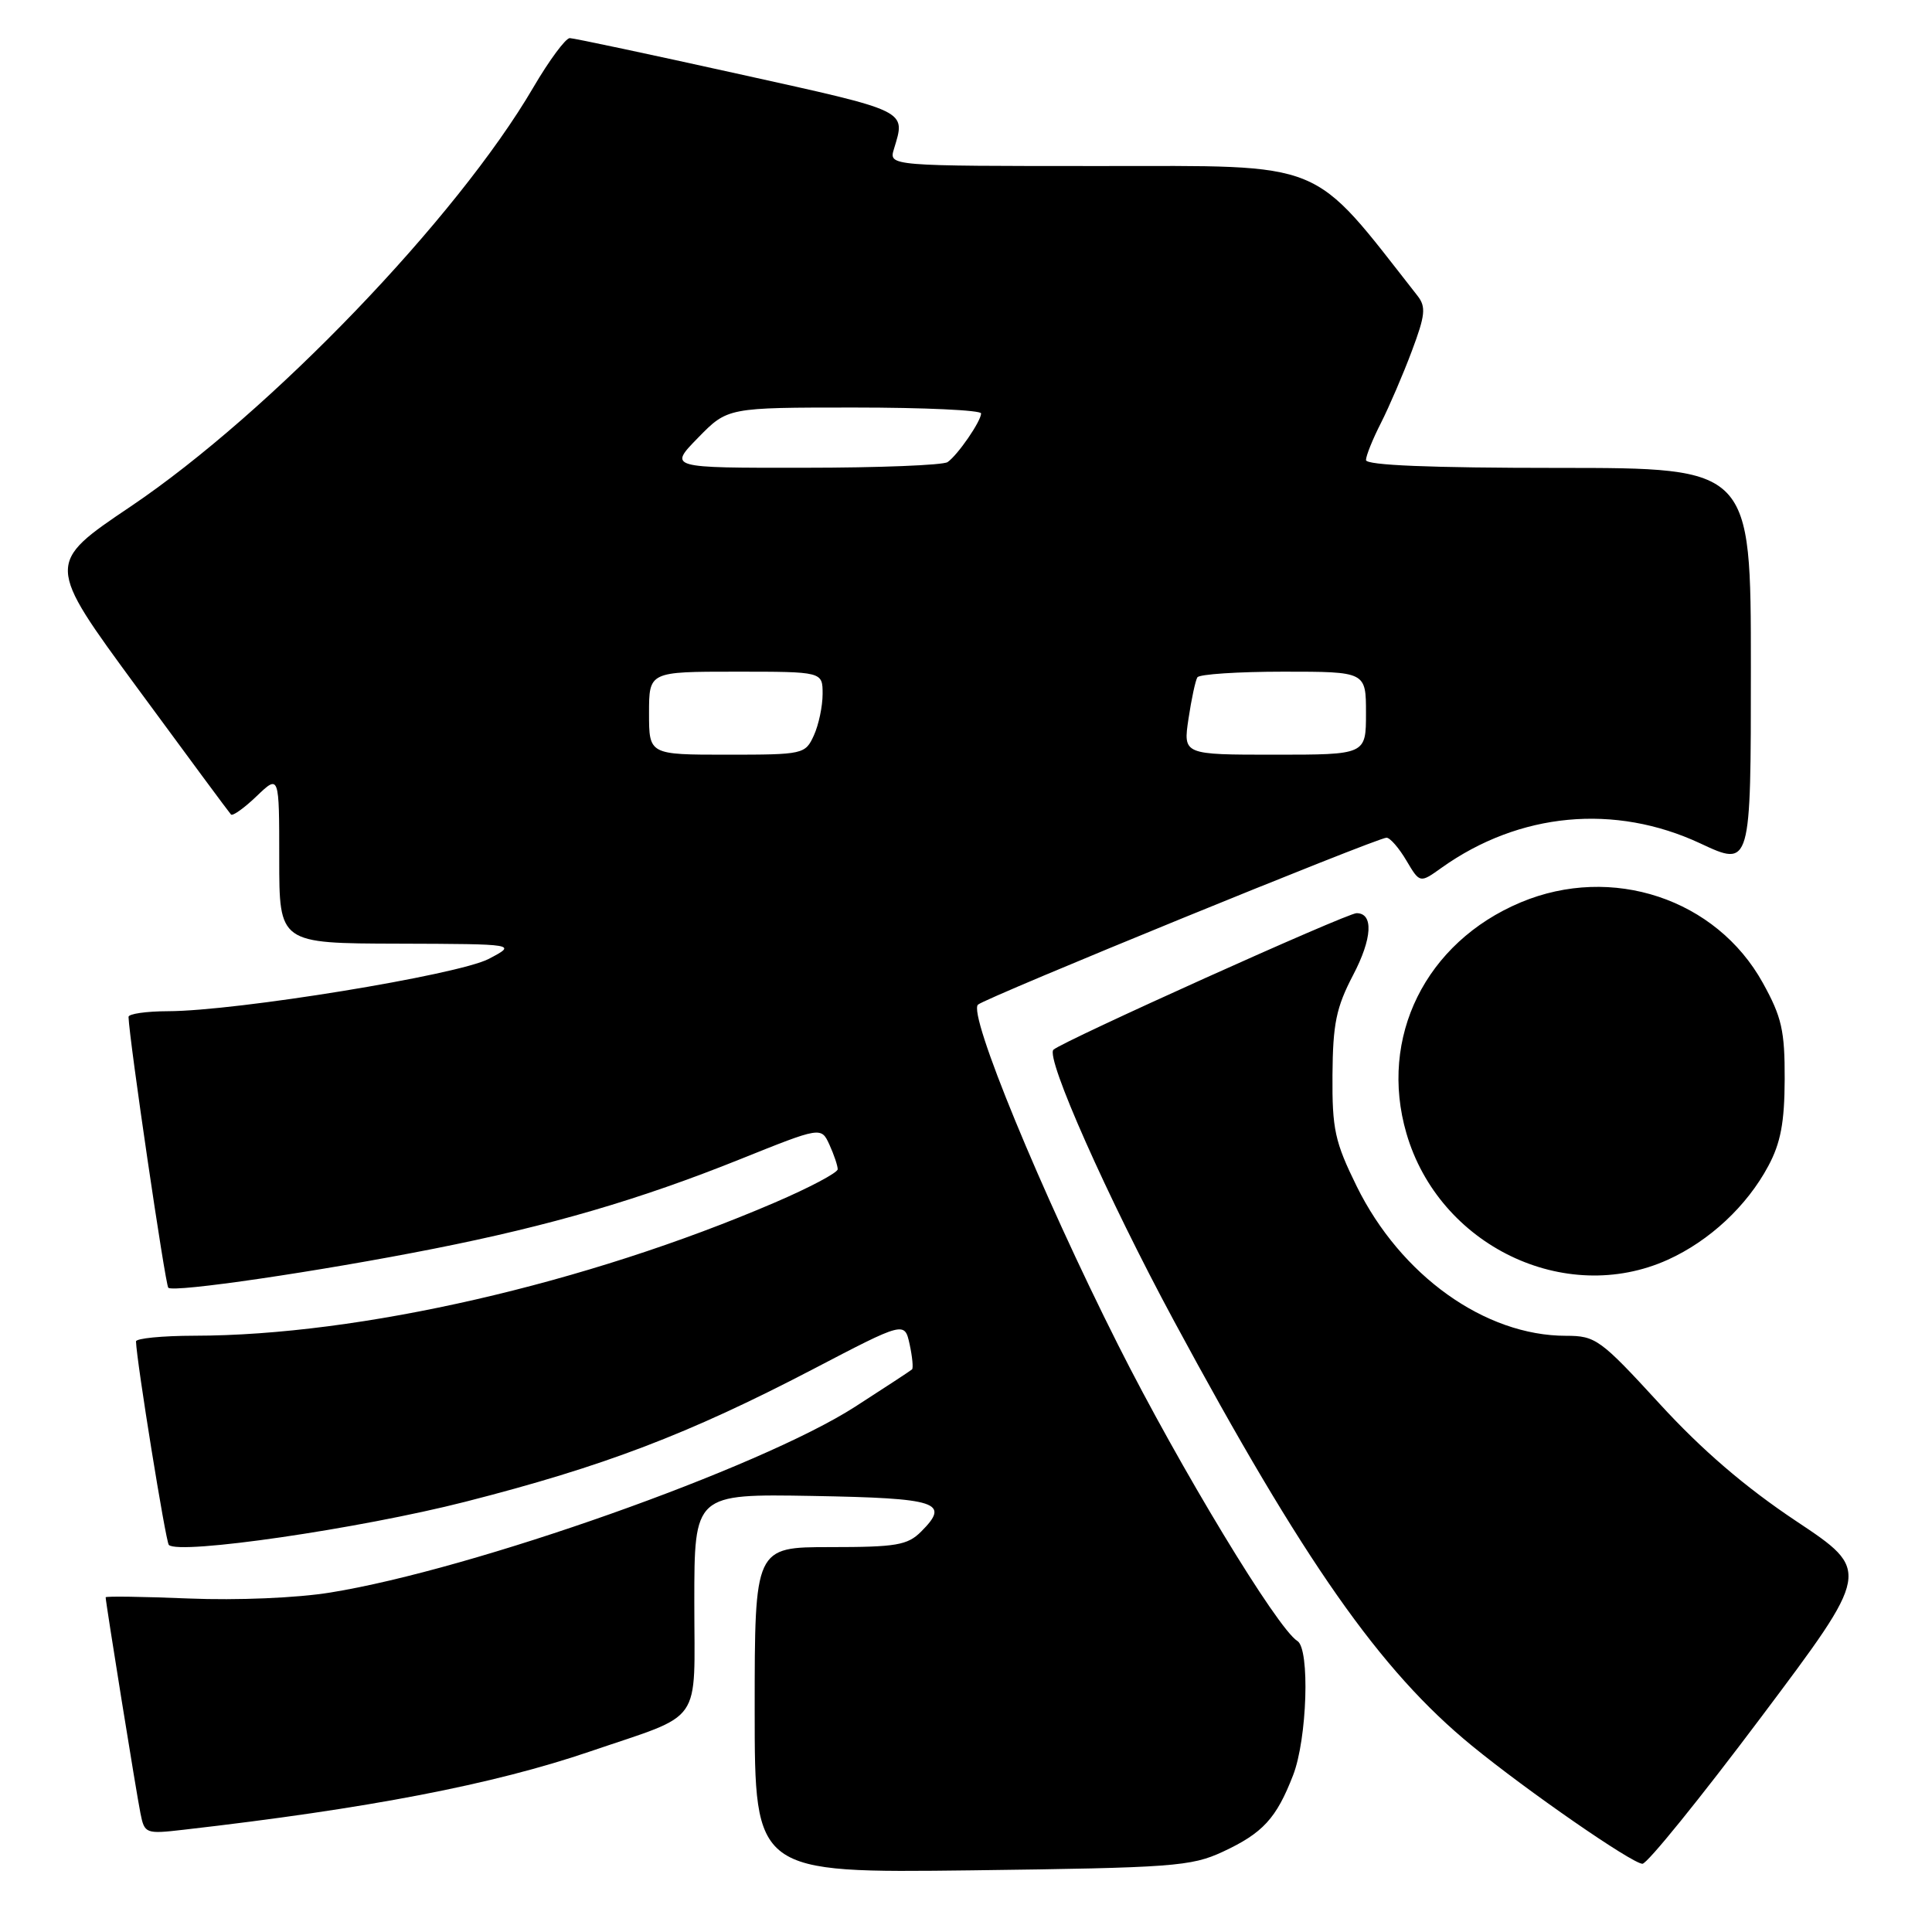 <?xml version="1.0" encoding="UTF-8" standalone="no"?>
<!DOCTYPE svg PUBLIC "-//W3C//DTD SVG 1.1//EN" "http://www.w3.org/Graphics/SVG/1.1/DTD/svg11.dtd" >
<svg xmlns="http://www.w3.org/2000/svg" xmlns:xlink="http://www.w3.org/1999/xlink" version="1.1" viewBox="0 0 256 256">
 <g >
 <path fill="currentColor"
d=" M 162.00 245.38 C 167.33 242.90 169.12 240.96 171.34 235.23 C 173.21 230.41 173.59 218.48 171.91 217.44 C 169.26 215.81 156.32 194.44 148.15 178.20 C 137.96 157.97 128.22 134.32 129.59 133.12 C 130.66 132.17 182.48 111.00 183.72 111.00 C 184.19 111.00 185.37 112.36 186.35 114.02 C 188.14 117.04 188.14 117.04 191.02 114.98 C 201.33 107.64 213.97 106.46 225.31 111.76 C 232.00 114.89 232.00 114.89 232.00 88.45 C 232.00 62.00 232.00 62.00 206.50 62.00 C 189.52 62.00 181.00 61.65 181.00 60.96 C 181.00 60.39 181.90 58.16 183.00 56.01 C 184.09 53.85 185.93 49.58 187.08 46.50 C 188.86 41.77 188.97 40.66 187.84 39.21 C 173.55 20.98 176.04 22.00 145.72 22.00 C 117.77 22.00 117.77 22.00 118.45 19.75 C 120.02 14.55 120.56 14.82 98.00 9.83 C 86.17 7.21 76.05 5.06 75.50 5.05 C 74.95 5.05 72.78 7.98 70.67 11.58 C 60.54 28.91 35.81 54.64 17.30 67.12 C 6.09 74.67 6.09 74.67 18.14 91.08 C 24.77 100.11 30.38 107.69 30.61 107.93 C 30.83 108.16 32.37 107.07 34.01 105.49 C 37.00 102.63 37.00 102.63 37.00 113.81 C 37.00 125.00 37.00 125.00 52.75 125.04 C 68.50 125.09 68.50 125.09 64.78 127.05 C 60.75 129.18 31.37 133.97 22.25 133.99 C 19.36 134.00 17.01 134.34 17.03 134.75 C 17.13 137.81 21.90 170.23 22.30 170.63 C 22.97 171.31 42.37 168.46 57.50 165.46 C 72.96 162.40 84.72 158.96 98.08 153.60 C 108.81 149.29 108.81 149.29 109.91 151.69 C 110.51 153.01 111.00 154.47 111.00 154.93 C 111.00 155.39 107.24 157.38 102.65 159.35 C 77.67 170.08 47.65 176.97 25.75 176.99 C 21.49 177.00 18.01 177.34 18.02 177.75 C 18.10 180.41 21.96 204.29 22.37 204.71 C 23.72 206.05 47.62 202.57 61.66 198.99 C 80.03 194.30 91.18 190.05 107.68 181.45 C 119.86 175.09 119.86 175.09 120.53 178.12 C 120.89 179.78 121.03 181.28 120.85 181.45 C 120.66 181.63 117.26 183.85 113.29 186.41 C 100.72 194.49 62.64 207.98 43.76 211.02 C 39.34 211.74 31.40 212.07 25.04 211.81 C 18.97 211.56 14.00 211.49 14.00 211.65 C 14.00 212.31 18.08 237.66 18.61 240.27 C 19.15 242.97 19.30 243.03 24.33 242.45 C 48.79 239.65 65.37 236.45 78.18 232.08 C 93.38 226.89 92.00 228.87 92.00 212.31 C 92.00 197.95 92.00 197.95 107.67 198.22 C 124.31 198.52 125.95 199.05 122.06 202.94 C 120.25 204.75 118.77 205.00 110.00 205.00 C 100.00 205.00 100.00 205.00 100.00 226.59 C 100.00 248.18 100.00 248.18 128.75 247.83 C 155.38 247.49 157.83 247.31 162.00 245.38 Z  M 233.33 227.57 C 247.91 208.15 247.91 208.15 238.01 201.56 C 231.24 197.05 225.51 192.13 219.88 185.98 C 212.05 177.45 211.43 177.00 207.50 177.00 C 196.76 177.00 185.60 169.02 179.77 157.19 C 176.87 151.29 176.51 149.64 176.56 142.44 C 176.61 135.66 177.05 133.50 179.29 129.21 C 181.84 124.35 182.02 121.00 179.75 121.00 C 178.46 121.00 140.84 137.95 139.59 139.09 C 138.49 140.10 146.77 158.74 155.56 175.03 C 172.78 206.96 182.86 221.35 195.00 231.29 C 202.34 237.30 216.22 246.91 217.63 246.96 C 218.25 246.98 225.31 238.26 233.33 227.57 Z  M 221.00 166.92 C 226.52 164.42 231.48 159.80 234.31 154.50 C 235.95 151.45 236.46 148.72 236.48 143.00 C 236.50 136.56 236.09 134.76 233.58 130.23 C 227.41 119.09 213.59 114.50 201.50 119.57 C 188.89 124.87 182.66 137.46 186.36 150.18 C 190.68 165.04 207.35 173.09 221.00 166.92 Z  M 86.00 94.50 C 86.00 89.00 86.00 89.00 97.50 89.00 C 109.00 89.00 109.00 89.00 109.00 91.95 C 109.00 93.58 108.48 96.05 107.84 97.45 C 106.70 99.94 106.45 100.00 96.34 100.00 C 86.00 100.00 86.00 100.00 86.00 94.50 Z  M 157.48 95.25 C 157.87 92.64 158.40 90.16 158.66 89.75 C 158.91 89.34 164.04 89.00 170.06 89.00 C 181.00 89.00 181.00 89.00 181.00 94.50 C 181.00 100.00 181.00 100.00 168.89 100.00 C 156.77 100.00 156.77 100.00 157.48 95.25 Z  M 92.50 58.00 C 96.41 54.00 96.41 54.00 113.20 54.00 C 122.44 54.00 130.00 54.35 130.00 54.78 C 130.00 55.80 126.91 60.30 125.56 61.23 C 124.98 61.64 116.42 61.98 106.55 61.98 C 88.59 62.00 88.59 62.00 92.50 58.00 Z "/>
</g>
</svg>